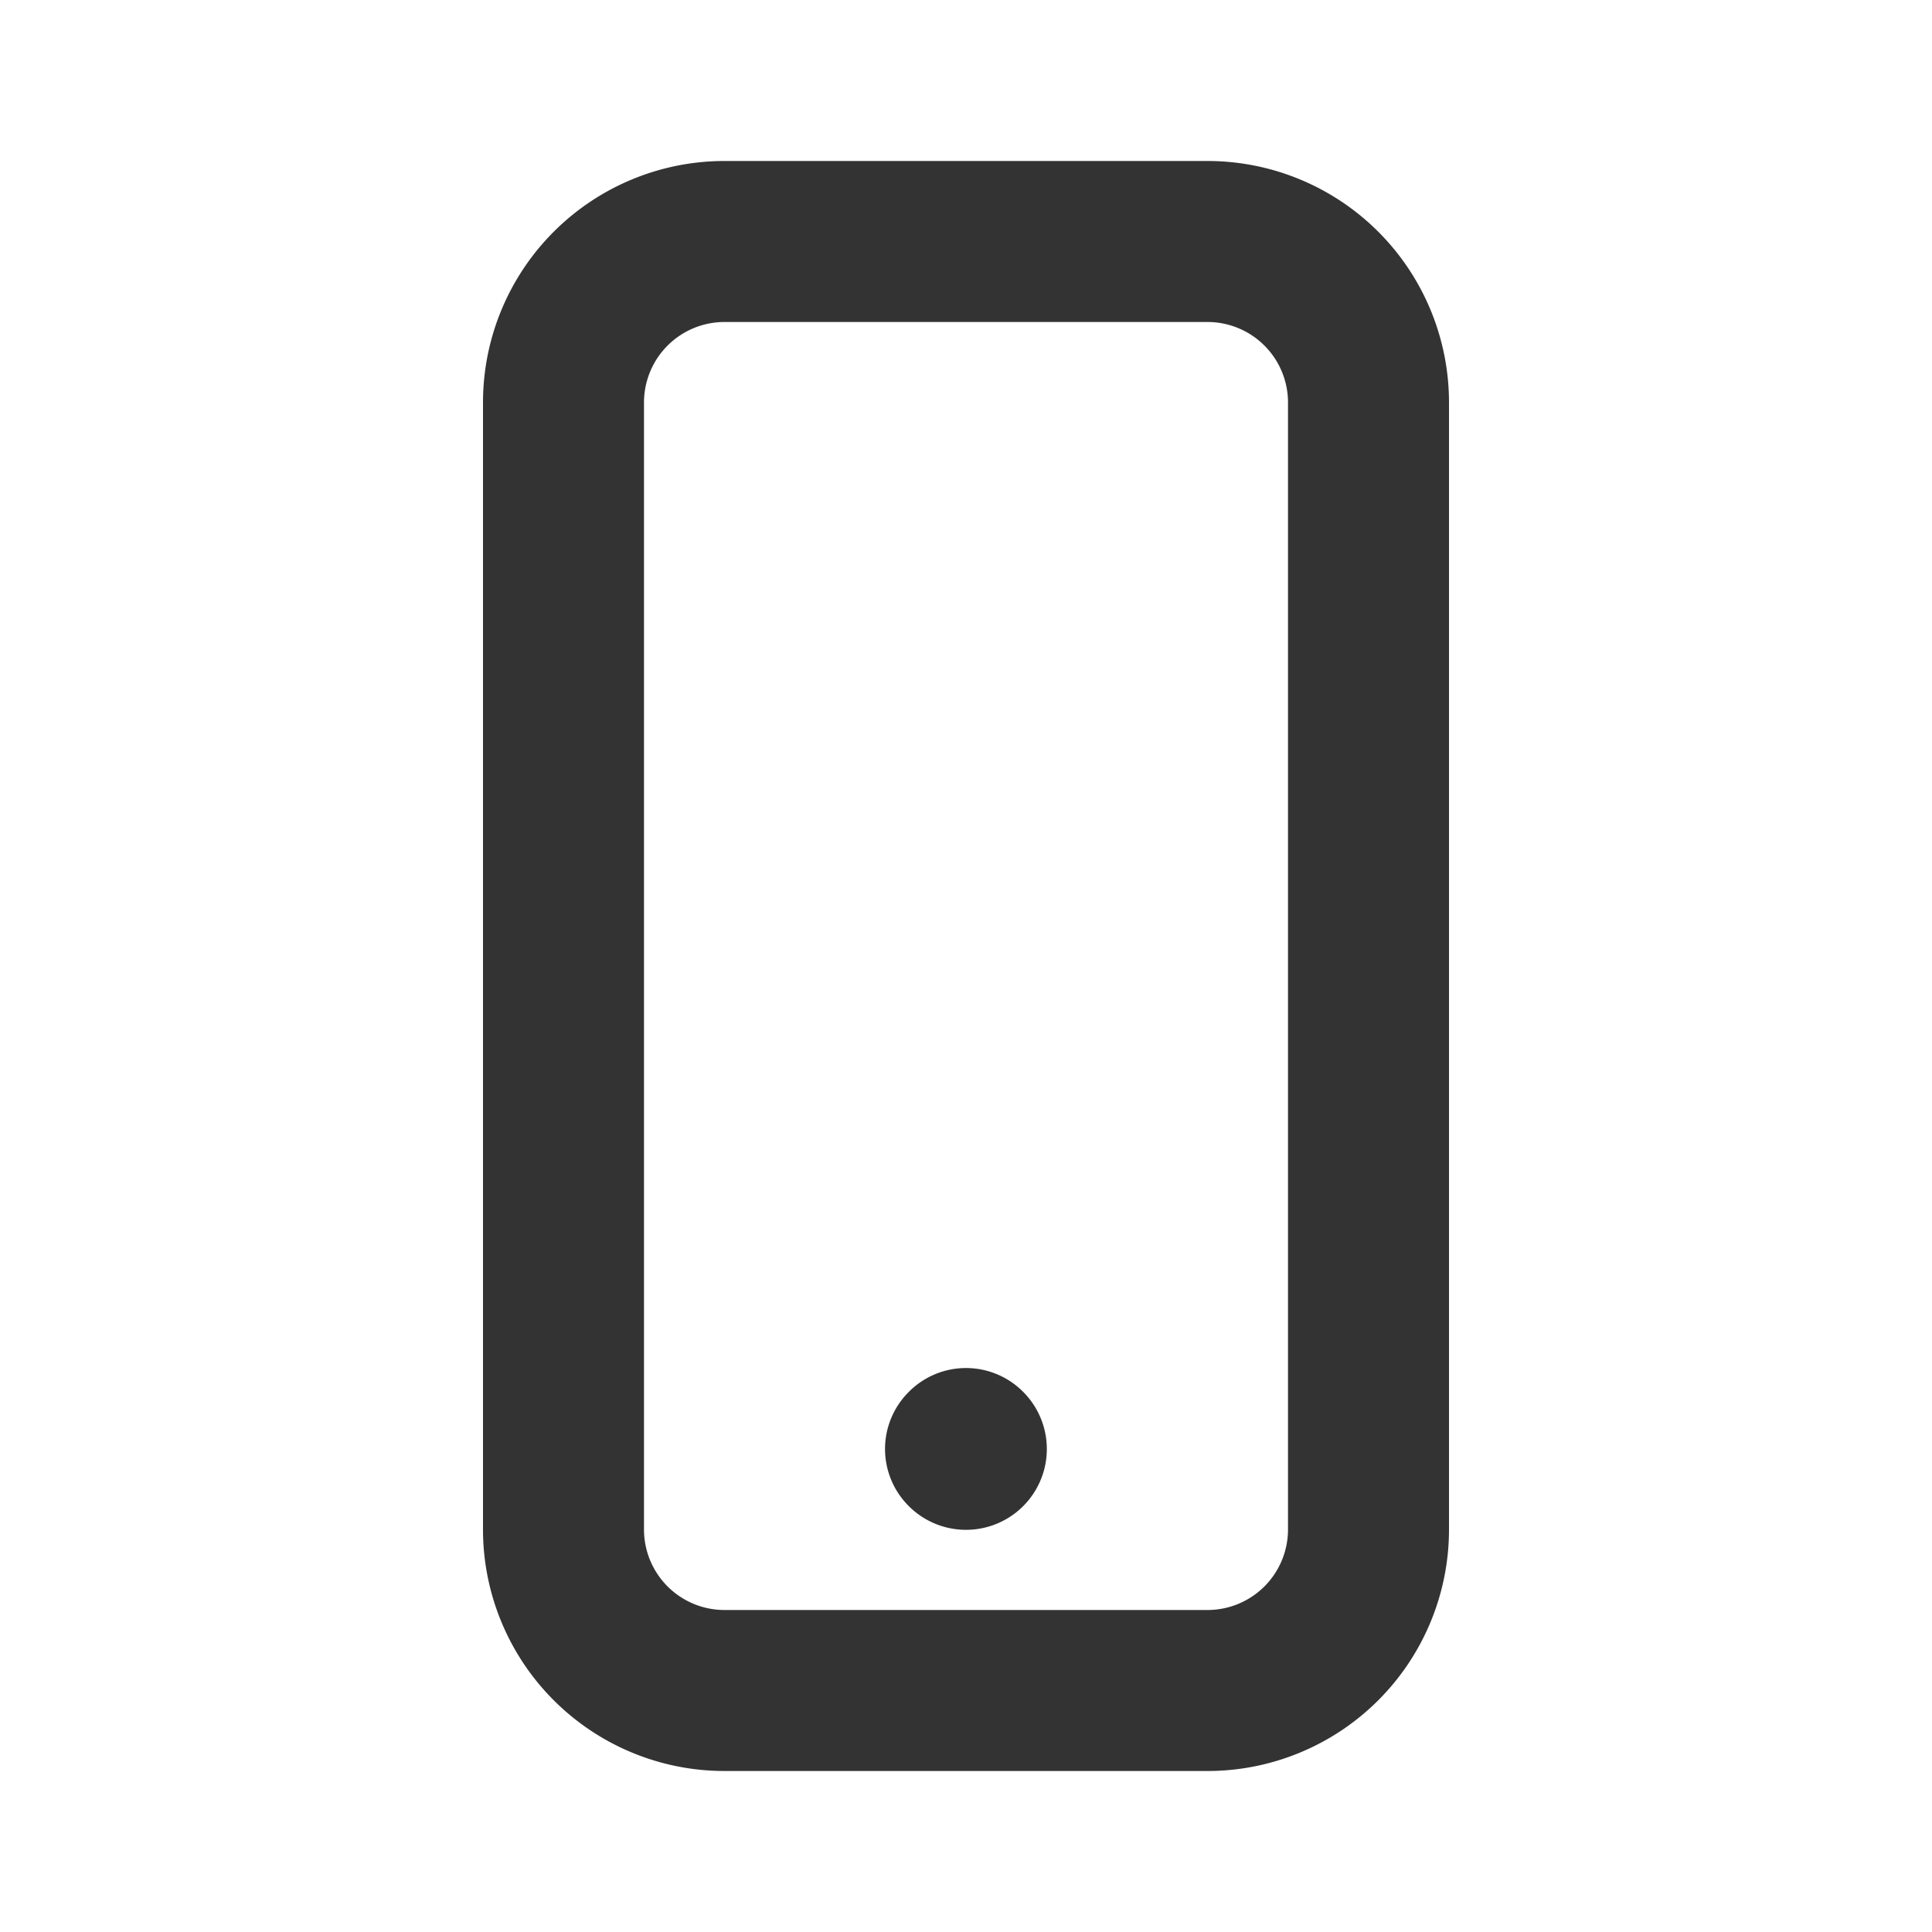 <svg id="acc343cc-579c-4192-97e2-6facd20d75a1" data-name="Layer 1" xmlns="http://www.w3.org/2000/svg" width="24" height="24" viewBox="0 0 24 24"><defs><style>.\36 a8b8610-940f-4c4d-90a6-88c5f0fbc690{fill:none;}.\32 1ea8f05-a3b8-4b84-ada0-71f47836c315{fill:#333;}</style></defs><title>mobile_v1</title><rect class="6a8b8610-940f-4c4d-90a6-88c5f0fbc690" width="24" height="24"/><path class="21ea8f05-a3b8-4b84-ada0-71f47836c315" d="M15,2H9A3,3,0,0,0,6,5V19a3,3,0,0,0,3,3h6a3,3,0,0,0,3-3V5A3,3,0,0,0,15,2Zm1,17a1,1,0,0,1-1,1H9a1,1,0,0,1-1-1V5A1,1,0,0,1,9,4h6a1,1,0,0,1,1,1Zm-3.29-1.71a1,1,0,0,1-1.42,1.42,1,1,0,0,1,0-1.42A1,1,0,0,1,12.71,17.29Z"/></svg>